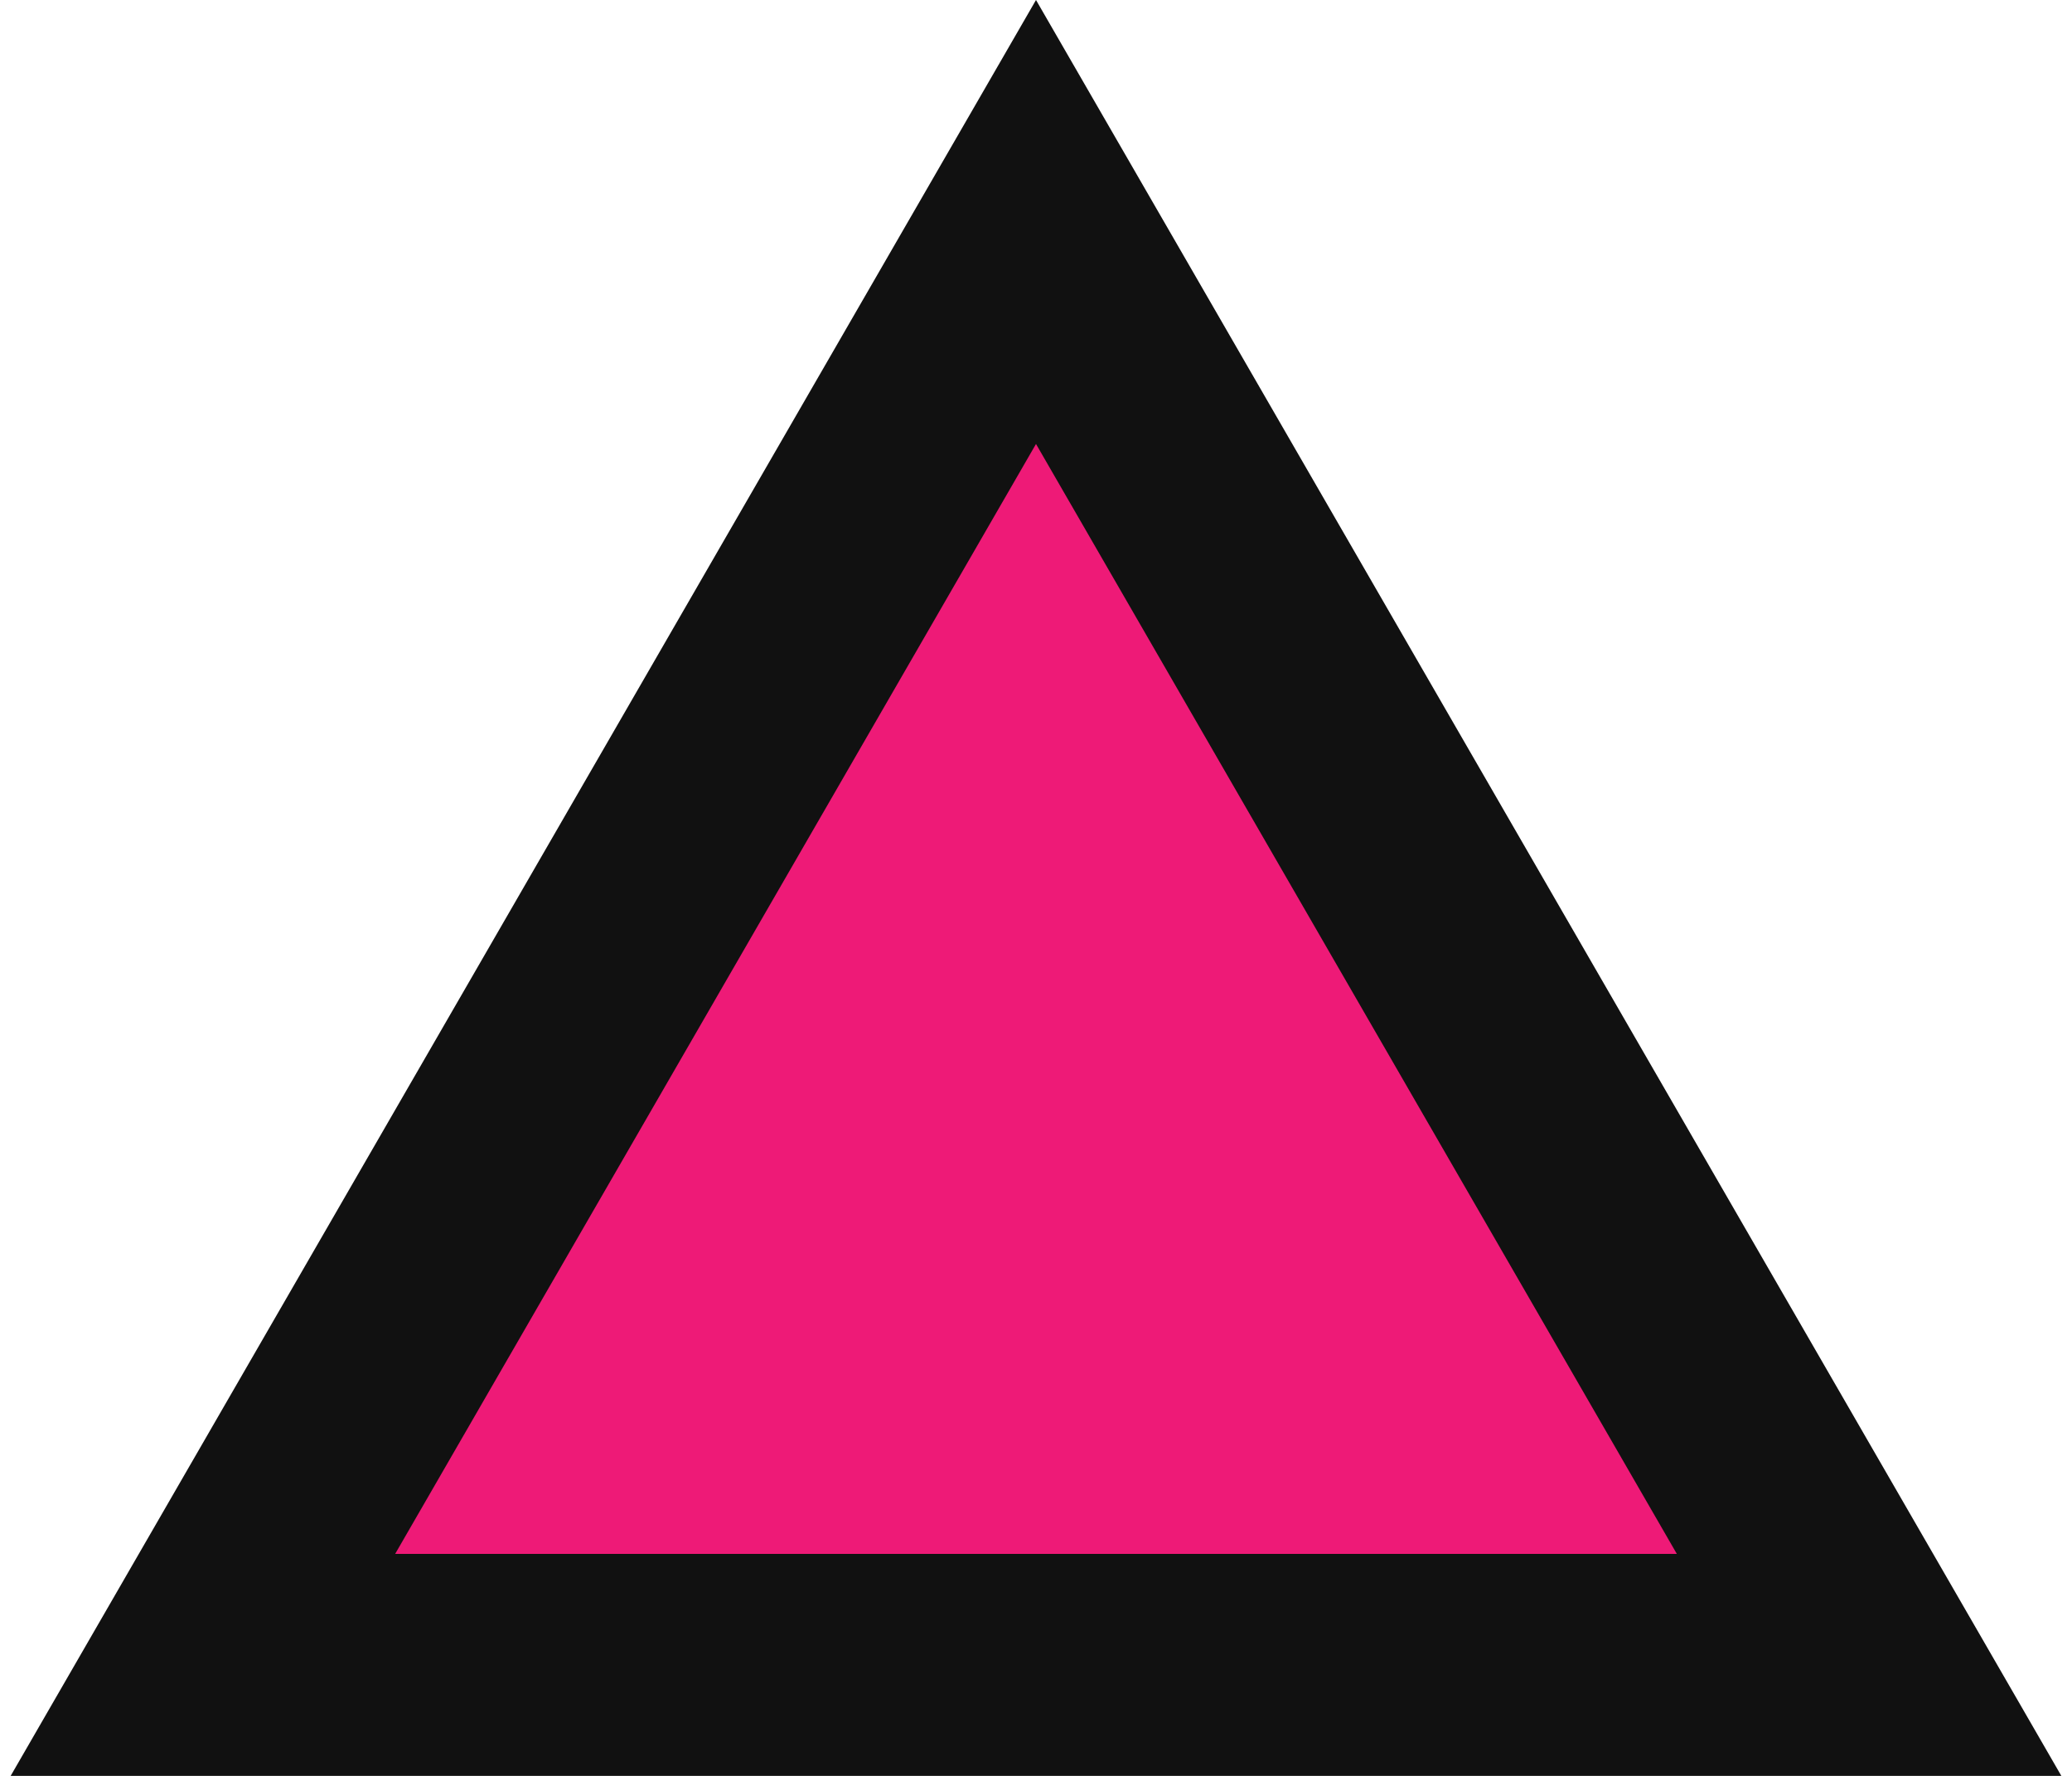 <svg width="28" height="24" viewBox="0 0 28 24" fill="none" xmlns="http://www.w3.org/2000/svg">
<path d="M2.742 22.5L14 3L25.258 22.5H2.742Z" fill="#EE1A77" stroke="#111111" stroke-width="3"/>
</svg>
